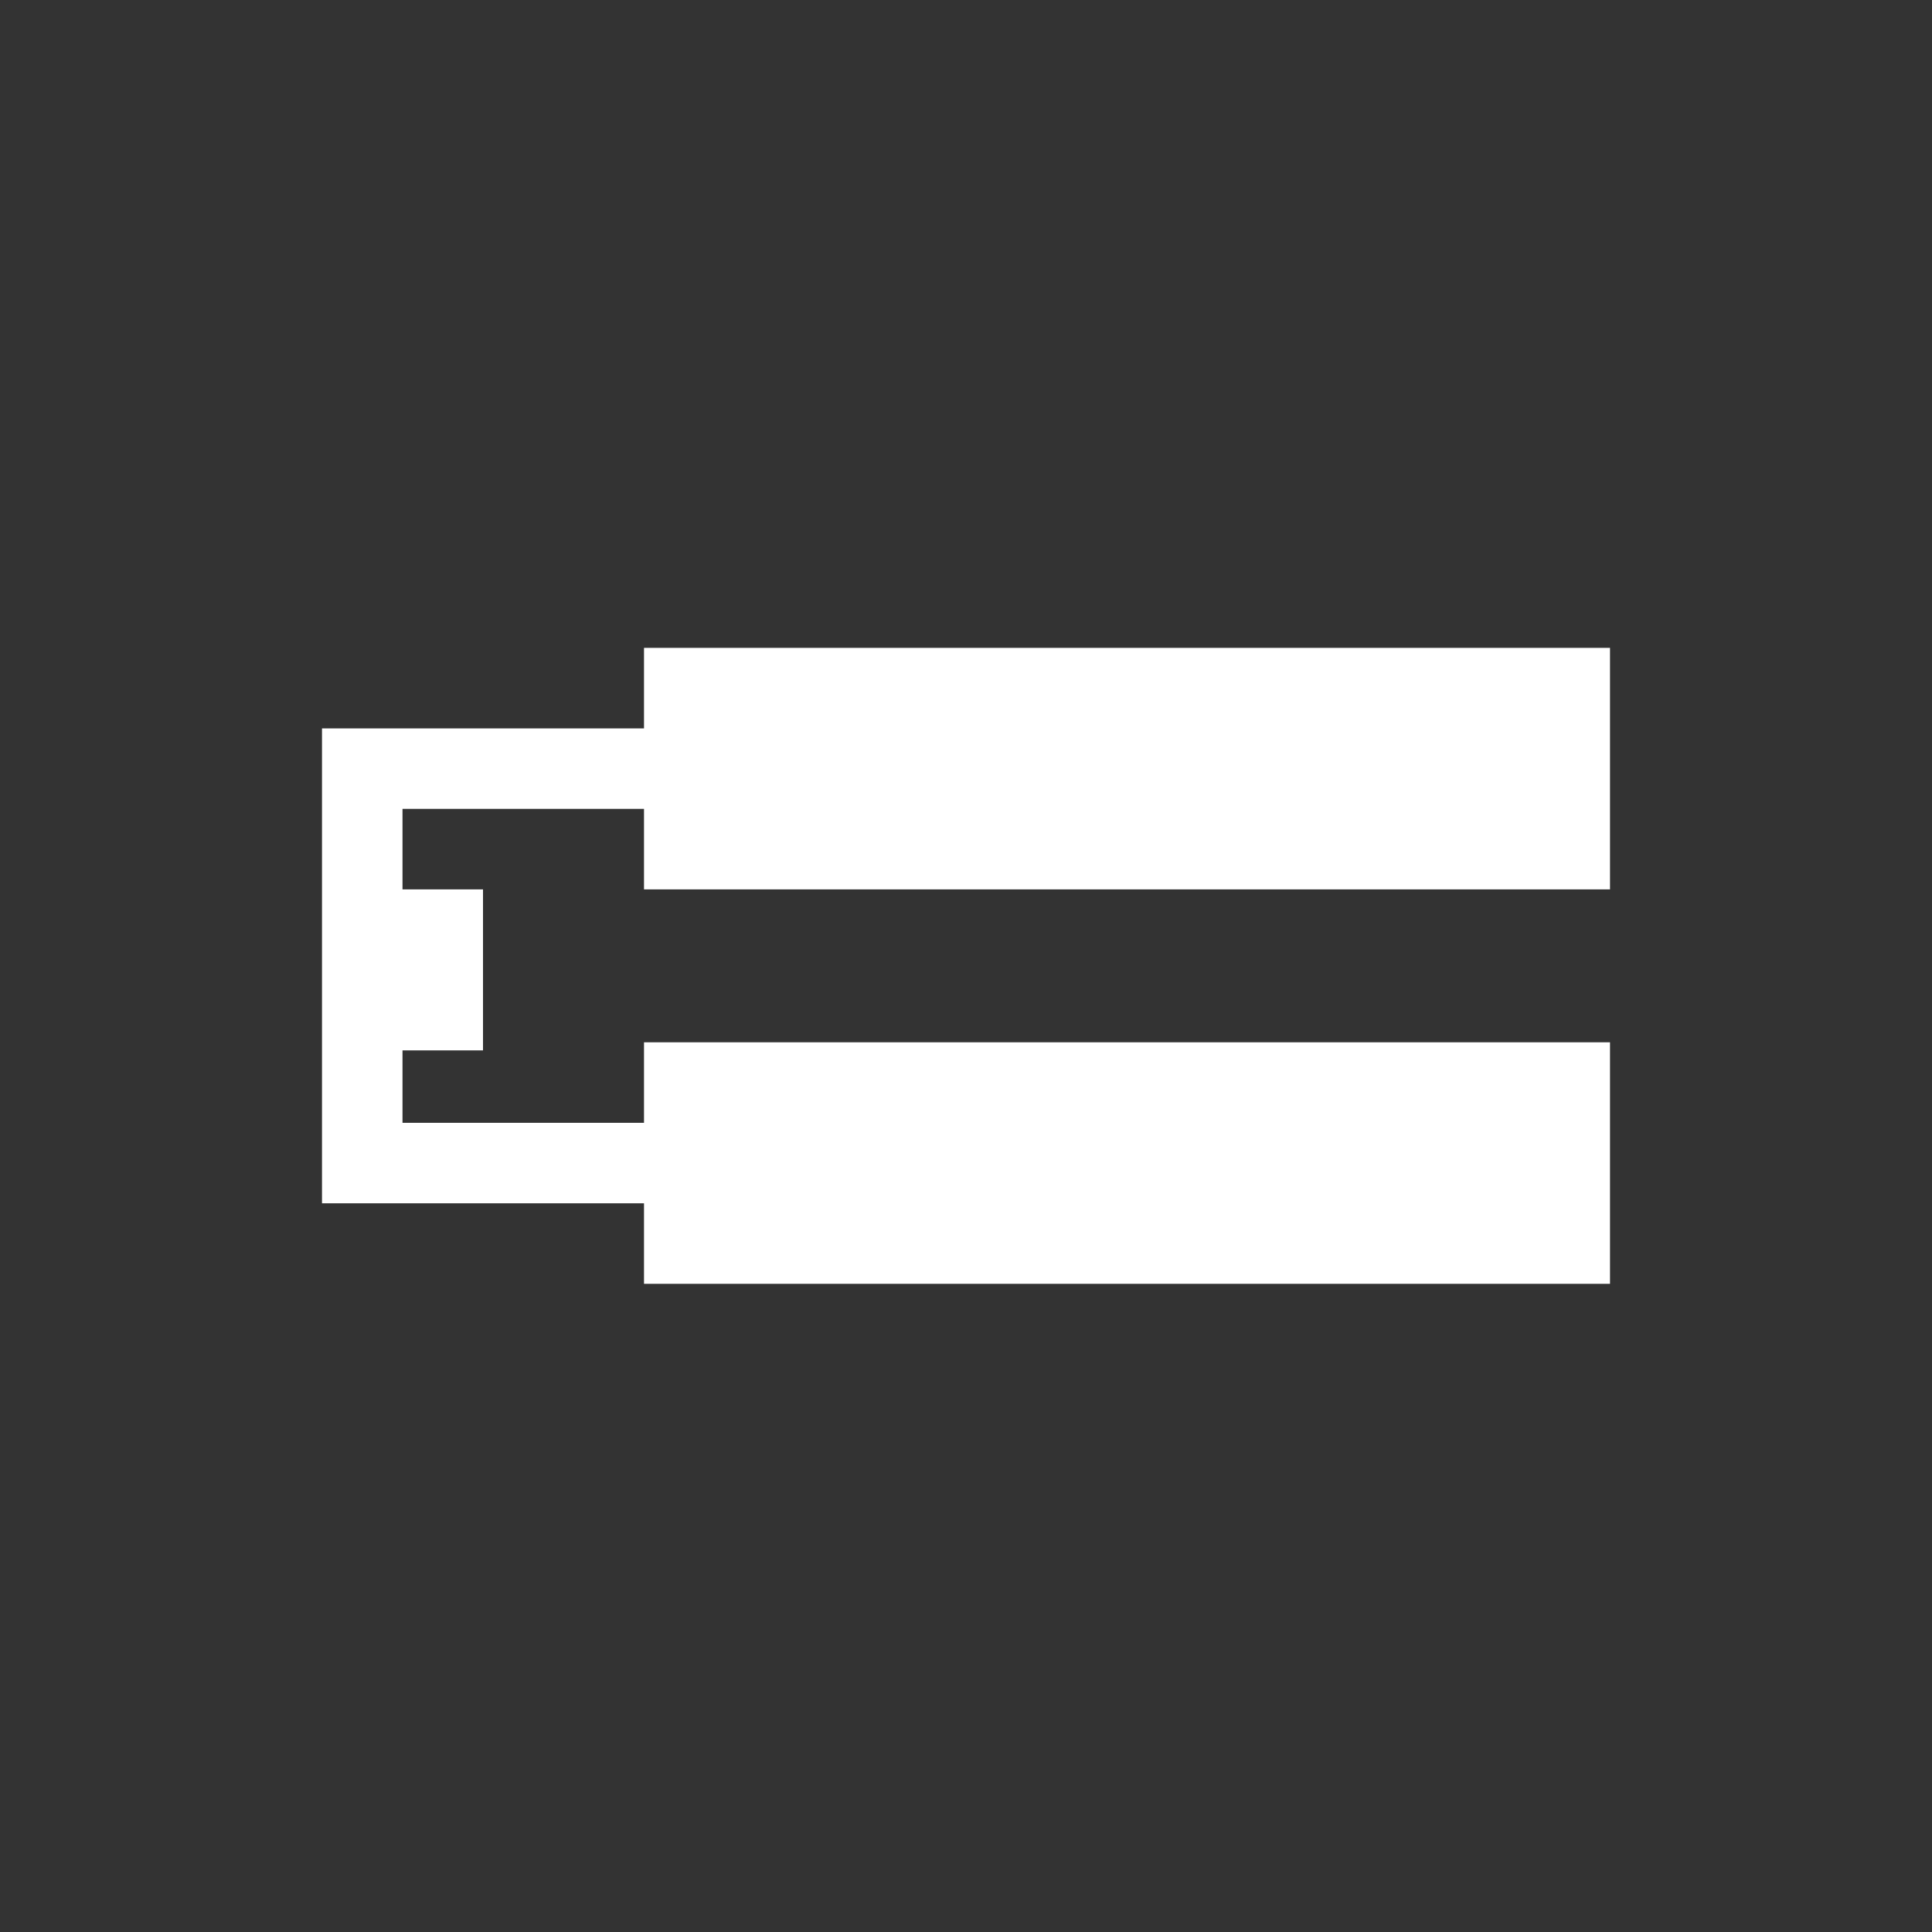 <svg viewBox="0 0 24 24" xmlns="http://www.w3.org/2000/svg"><rect x="0" y="0" width="24" height="24" fill="#333333" stroke="none"/><path transform="translate(1 1.048)" d="m7 7v1h-4v5.9h4v1h12v-3h-12v1h-3v-0.9h1v-2h-1v-1h3v1h12v-3z" fill="#fff"/></svg>
